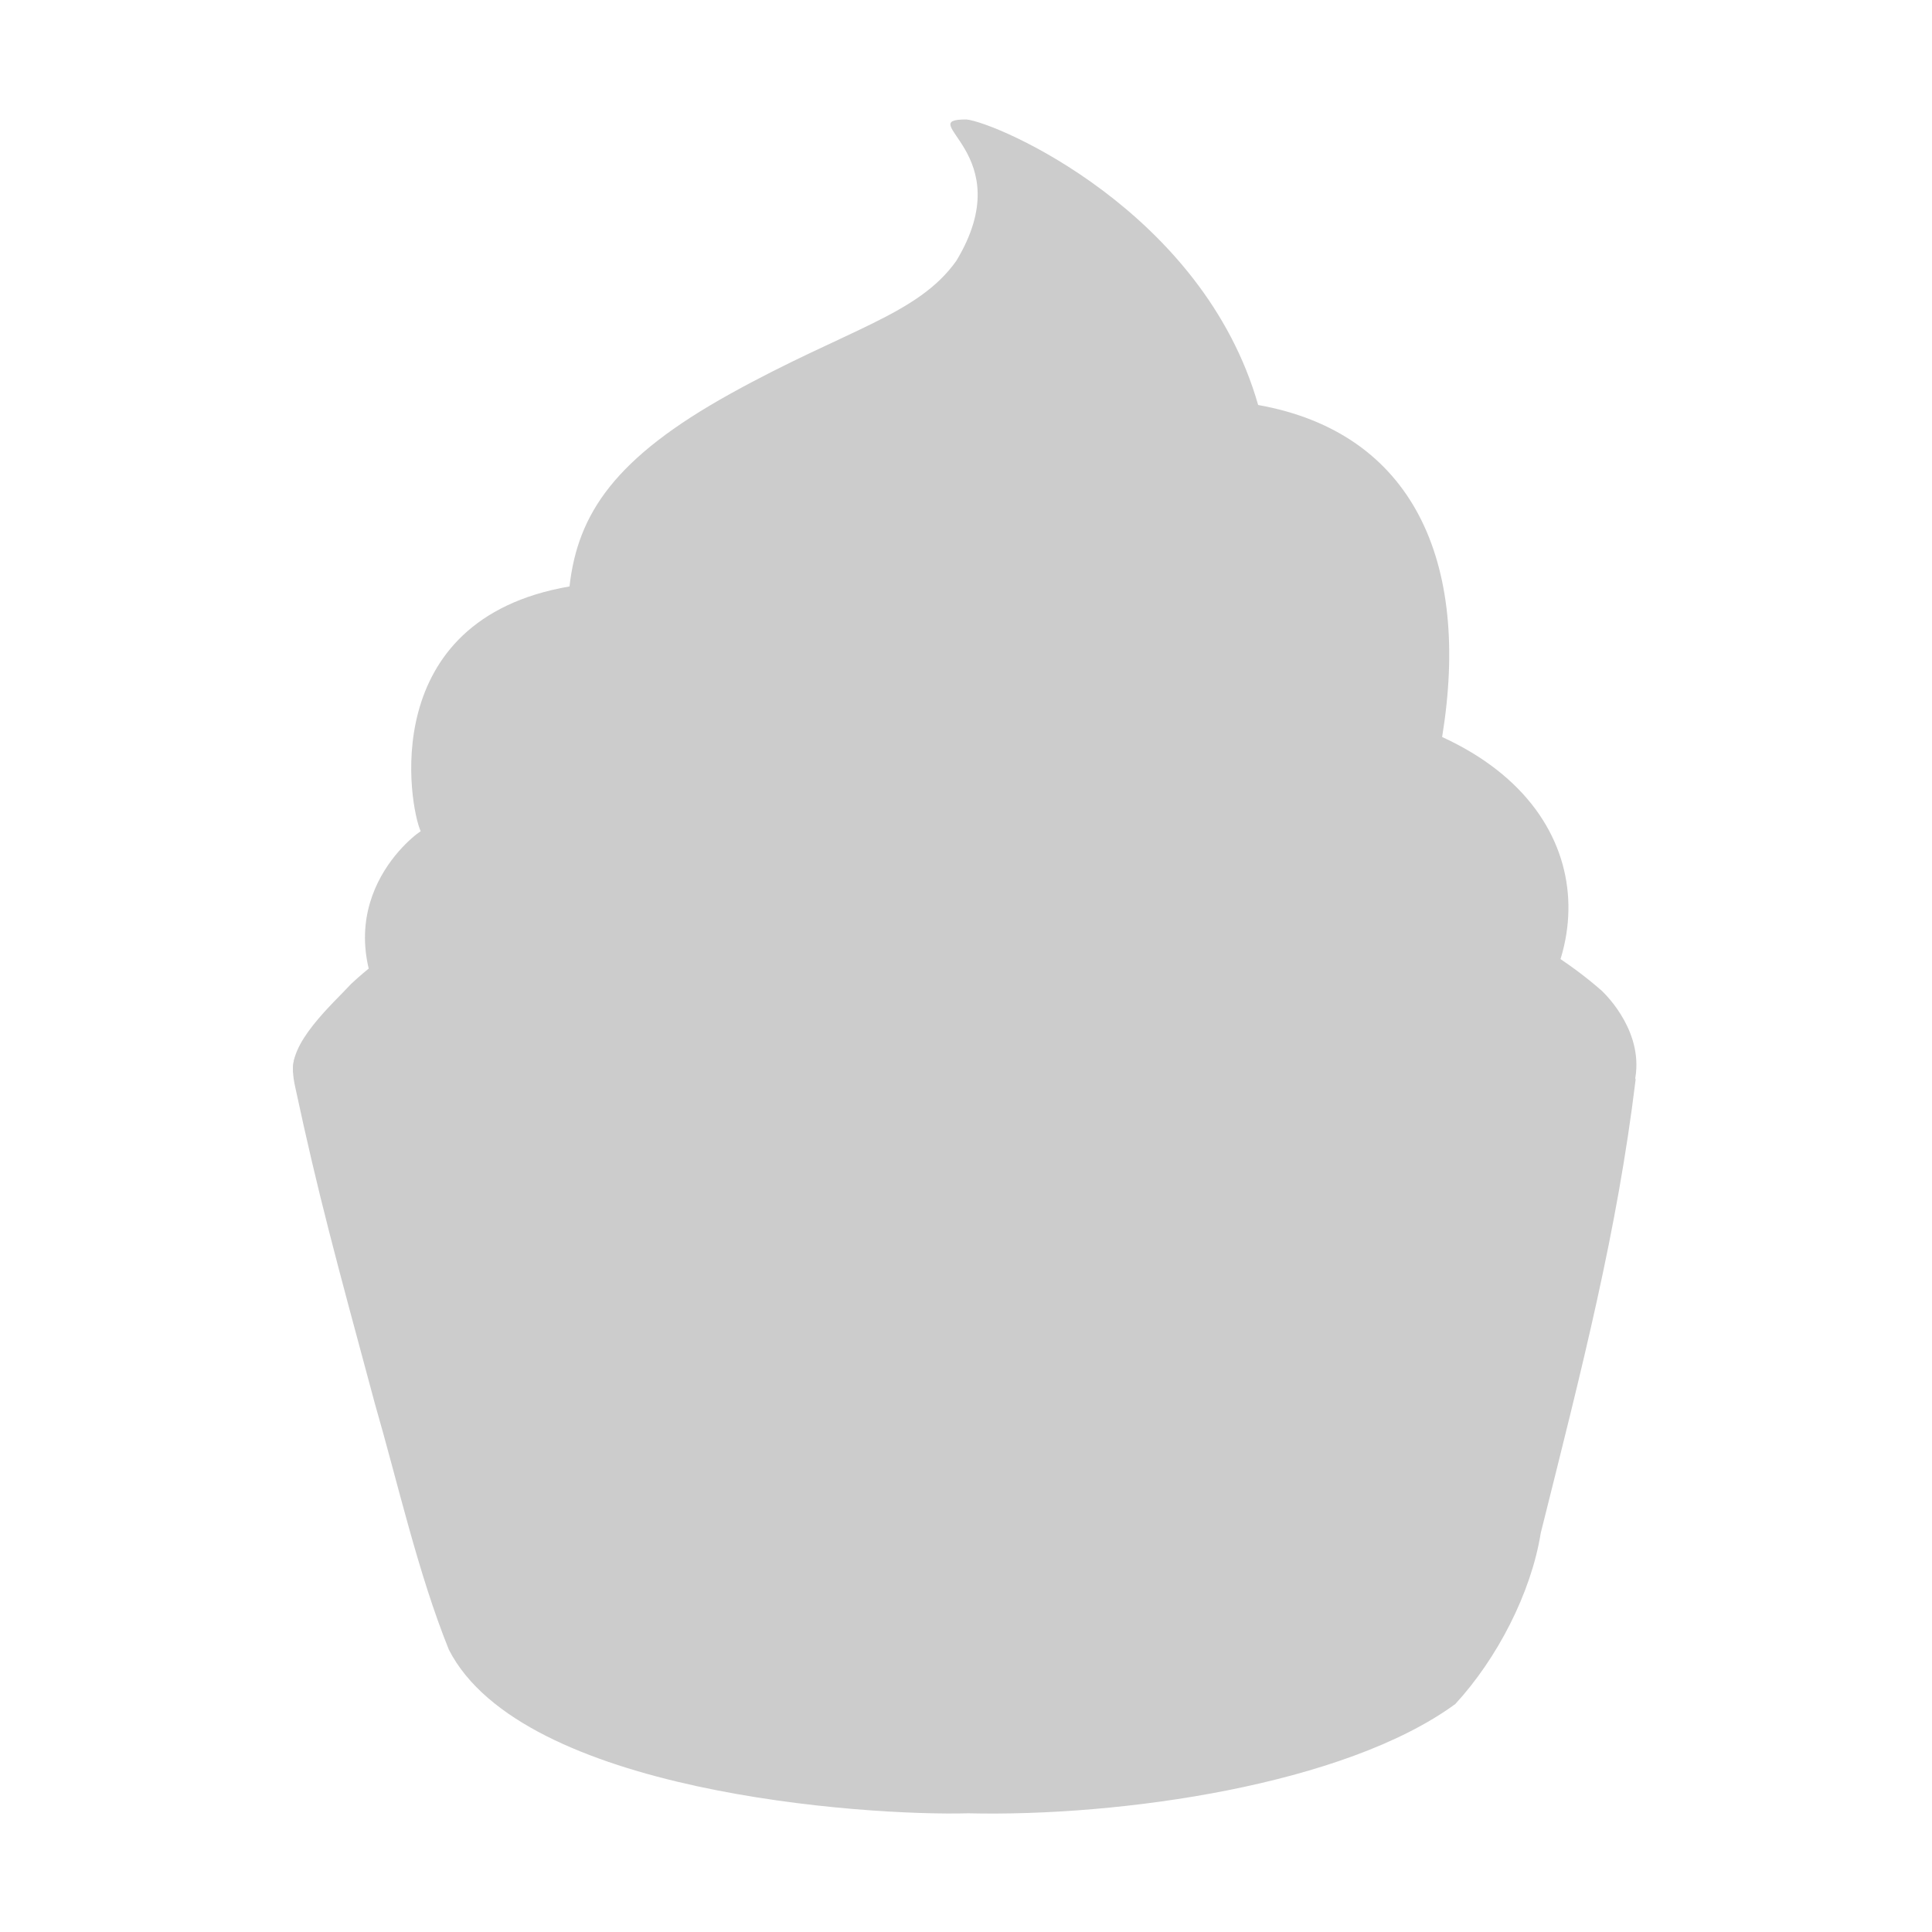 <svg xmlns="http://www.w3.org/2000/svg" viewBox="0 0 800 800" shape-rendering="geometricPrecision"><path fill="#cccccc" d="M663.25 410.25c-103.784-91.407-412.709-100.723-517.846-2.846-7.23 7.892-26.75 25-23.73 37.634 159.311 140.398 448.145 138.143 554.153 6.481 6.824-20.016-7.894-36.817-12.577-41.269"/><path fill="#cccccc" d="M404.25 578.5c145.5 0 263.75-47.5 263.75-106s-118-106-263.75-106S140.5 414 140.5 472.5s118 106 263.75 106"/><path fill="#cccccc" d="M400.16 49.46c-22.807 0 22.829 13.85-4.16 58.54-16 22.5-45.25 28.25-93.5 55-47.899 26.555-63.277 49.662-66.678 79.836-80.204 13.756-66.269 91.232-61.625 101.361-6.565 4.276-44.961 37.303-5.494 88.268 72.037 62.824 323.526 98.854 444.33 9.785 48.6-35.833 53.566-105.218-15.877-137.072 11.912-72.915-12.186-126.055-76.185-137.48C498.065 87.425 412.84 50.743 400.16 49.46"/><path fill="#cccccc" d="M658.288 440.52c-20.143 38.613-58.076 47.576-95.615 62.865-33.166 7.694-51.985 12.91-85.827 17.115-40.597 5.36-87.514 4.63-147.596-1.5-28.037-3.568-60.068-10.65-98.75-21.25-66.246-23.954-81.398-41.57-86.096-58.404-12.75-6.25-27.212-10.904-22.02 11.423 9.481 44.154 16.347 69.231 32.866 130.52 9.515 32.88 17.811 70.063 30.615 101.807 30.273 59.248 171.943 68.905 215 67.75 63.145 1.49 155.976-11.737 201.75-45.25C619.8 686.943 633.988 659.793 638 634.75c17.423-69.635 31.596-124.788 39.27-187.654-9.18-46.002-13.936-21.428-18.982-6.577"/></svg>